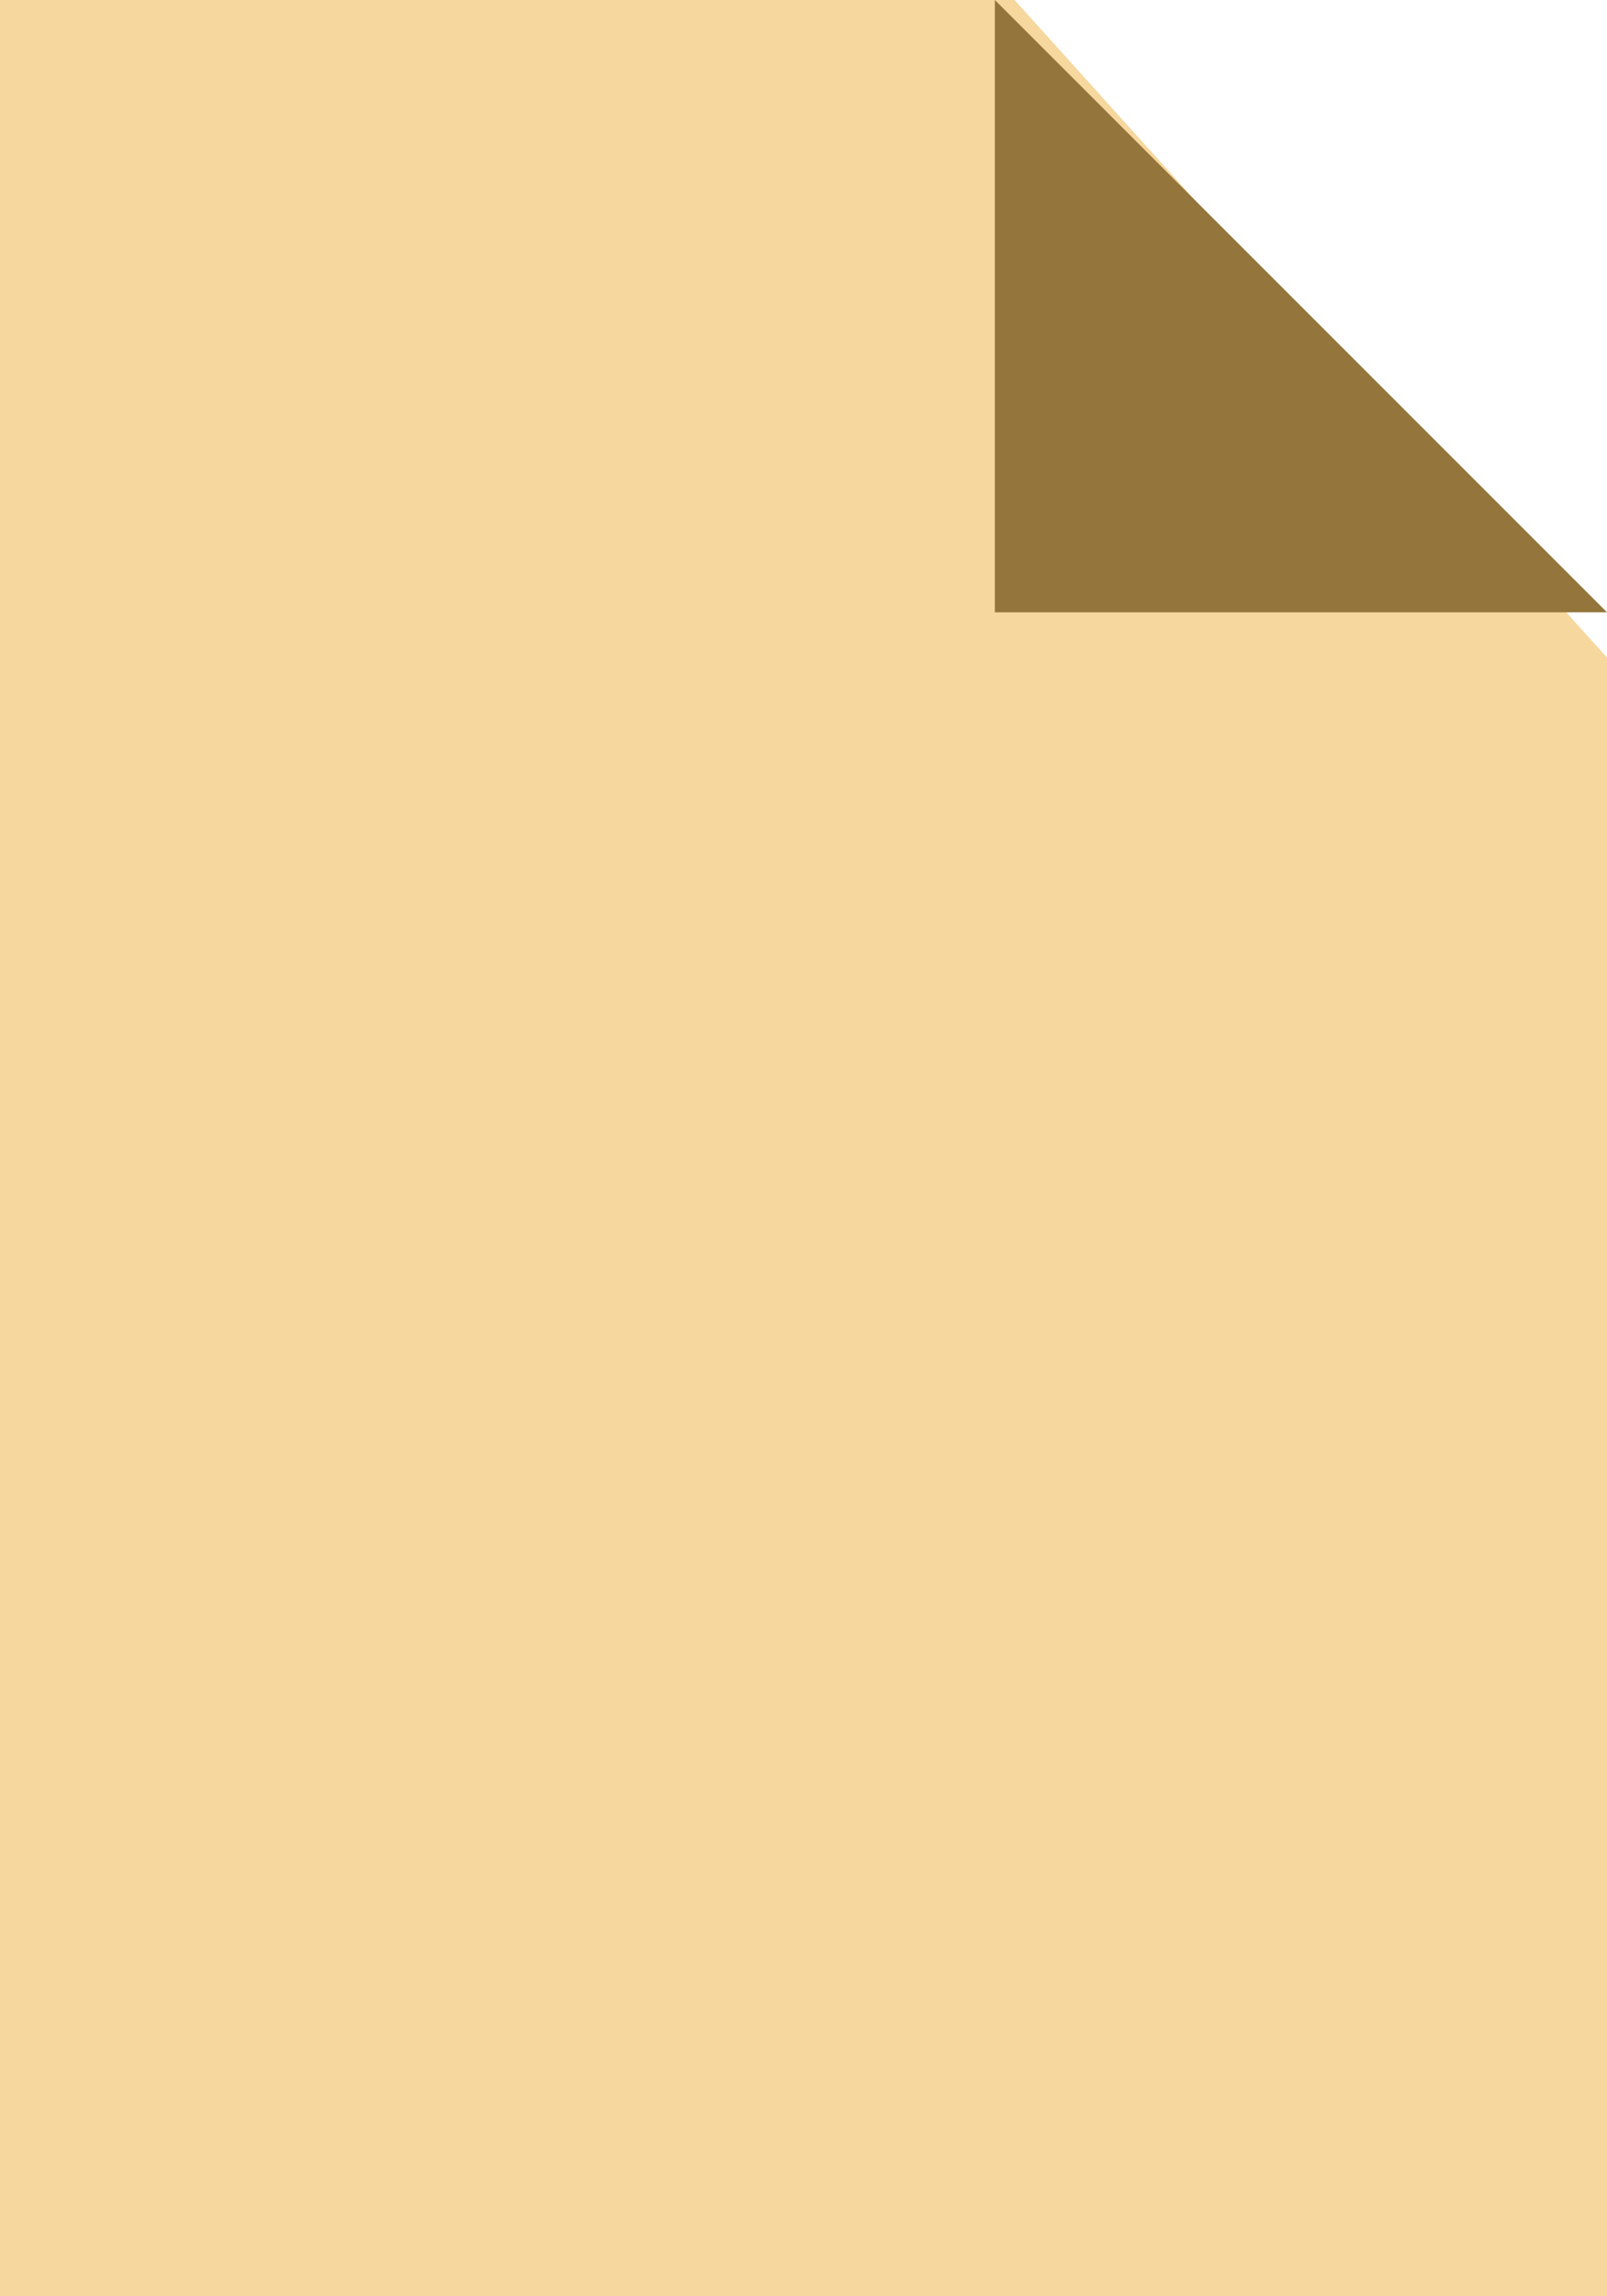 <svg width="14" height="20" viewBox="0 0 14 20" fill="none" xmlns="http://www.w3.org/2000/svg">
    <path d="M14 20H0V0H8.839L14 5.727V20Z" fill="#F6D79D"/>
    <path d="M8.667 0L14 5.333H8.667V0Z" fill="#94753B"/>
</svg>
